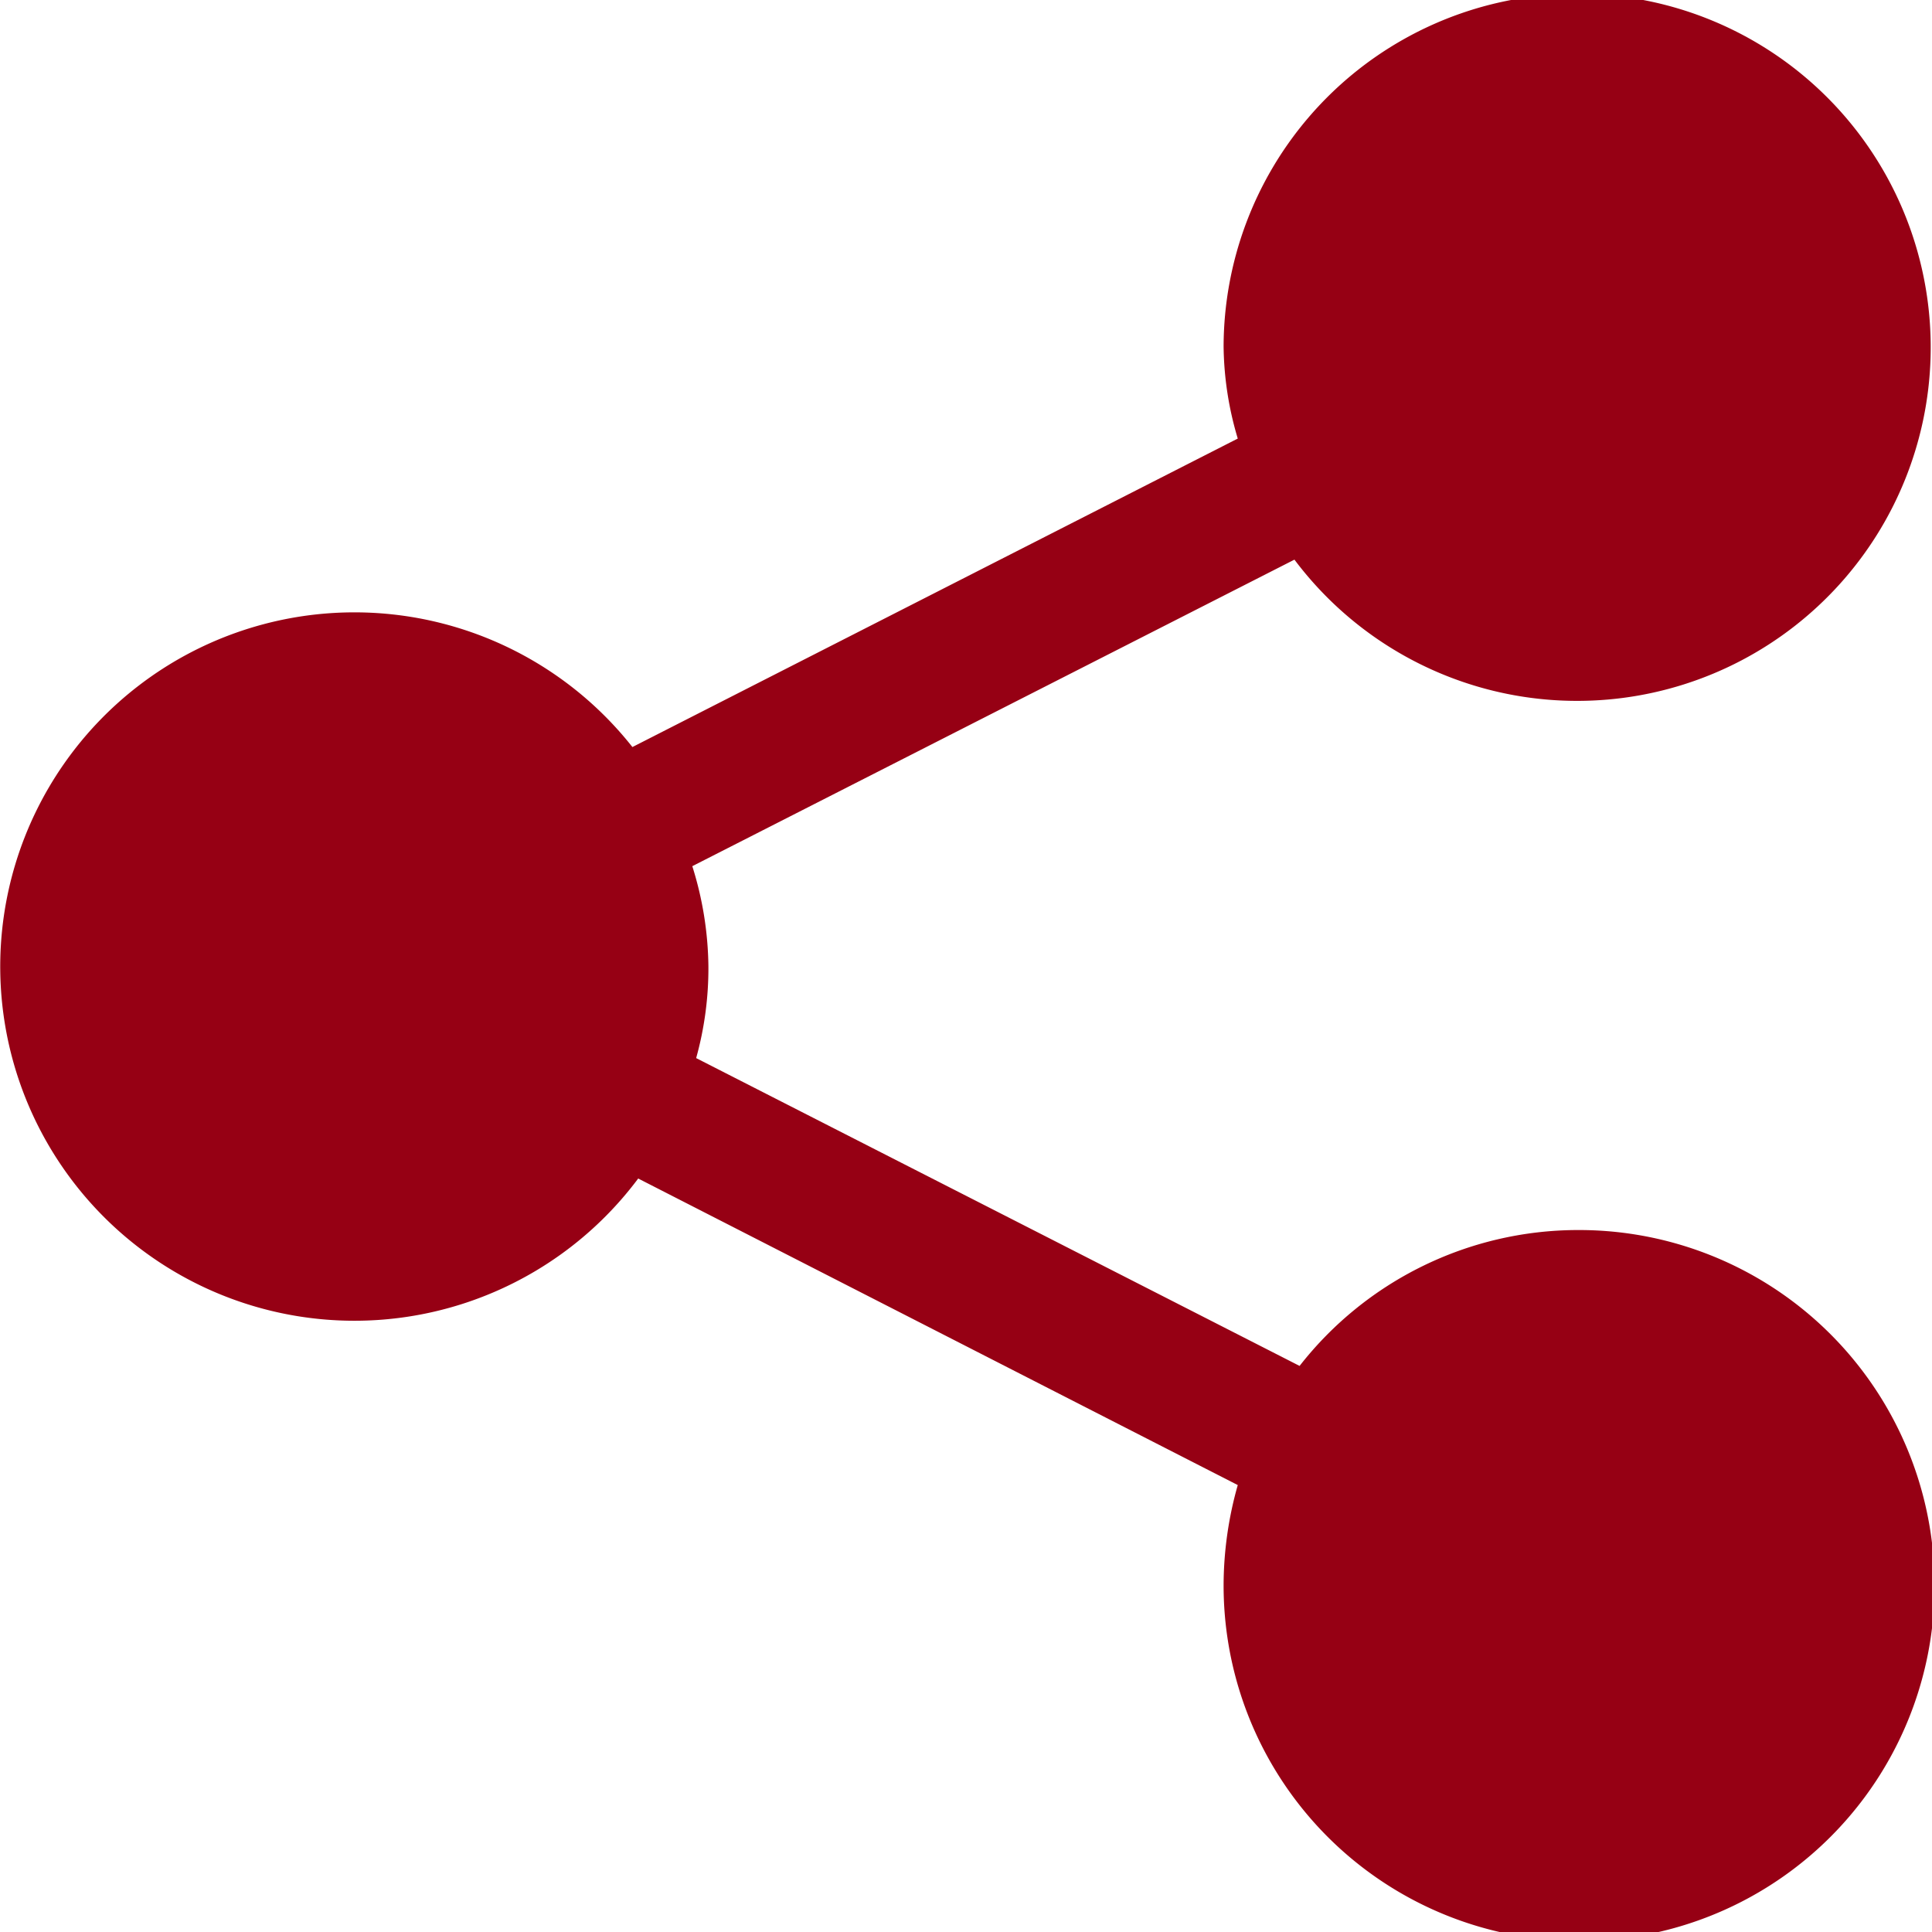 <svg id="圖層_1" data-name="圖層 1" xmlns="http://www.w3.org/2000/svg" viewBox="0 0 30 30"><defs><style>.cls-1{fill:#960014;}</style></defs><title>2020-12-17-出圖元件</title><path class="cls-1" d="M24.48,19.1a5.49,5.49,0,0,0-4.3,2.11l-9.37-4.78A5.2,5.2,0,0,0,11,15a5.35,5.35,0,0,0-.25-1.55L20.1,8.69A5.49,5.49,0,1,0,19,5.38a5.15,5.15,0,0,0,.22,1.43L9.82,11.6a5.5,5.5,0,1,0,.09,6.7l9.31,4.76A5.72,5.72,0,0,0,19,24.62a5.52,5.52,0,1,0,5.51-5.52Z"/></svg>